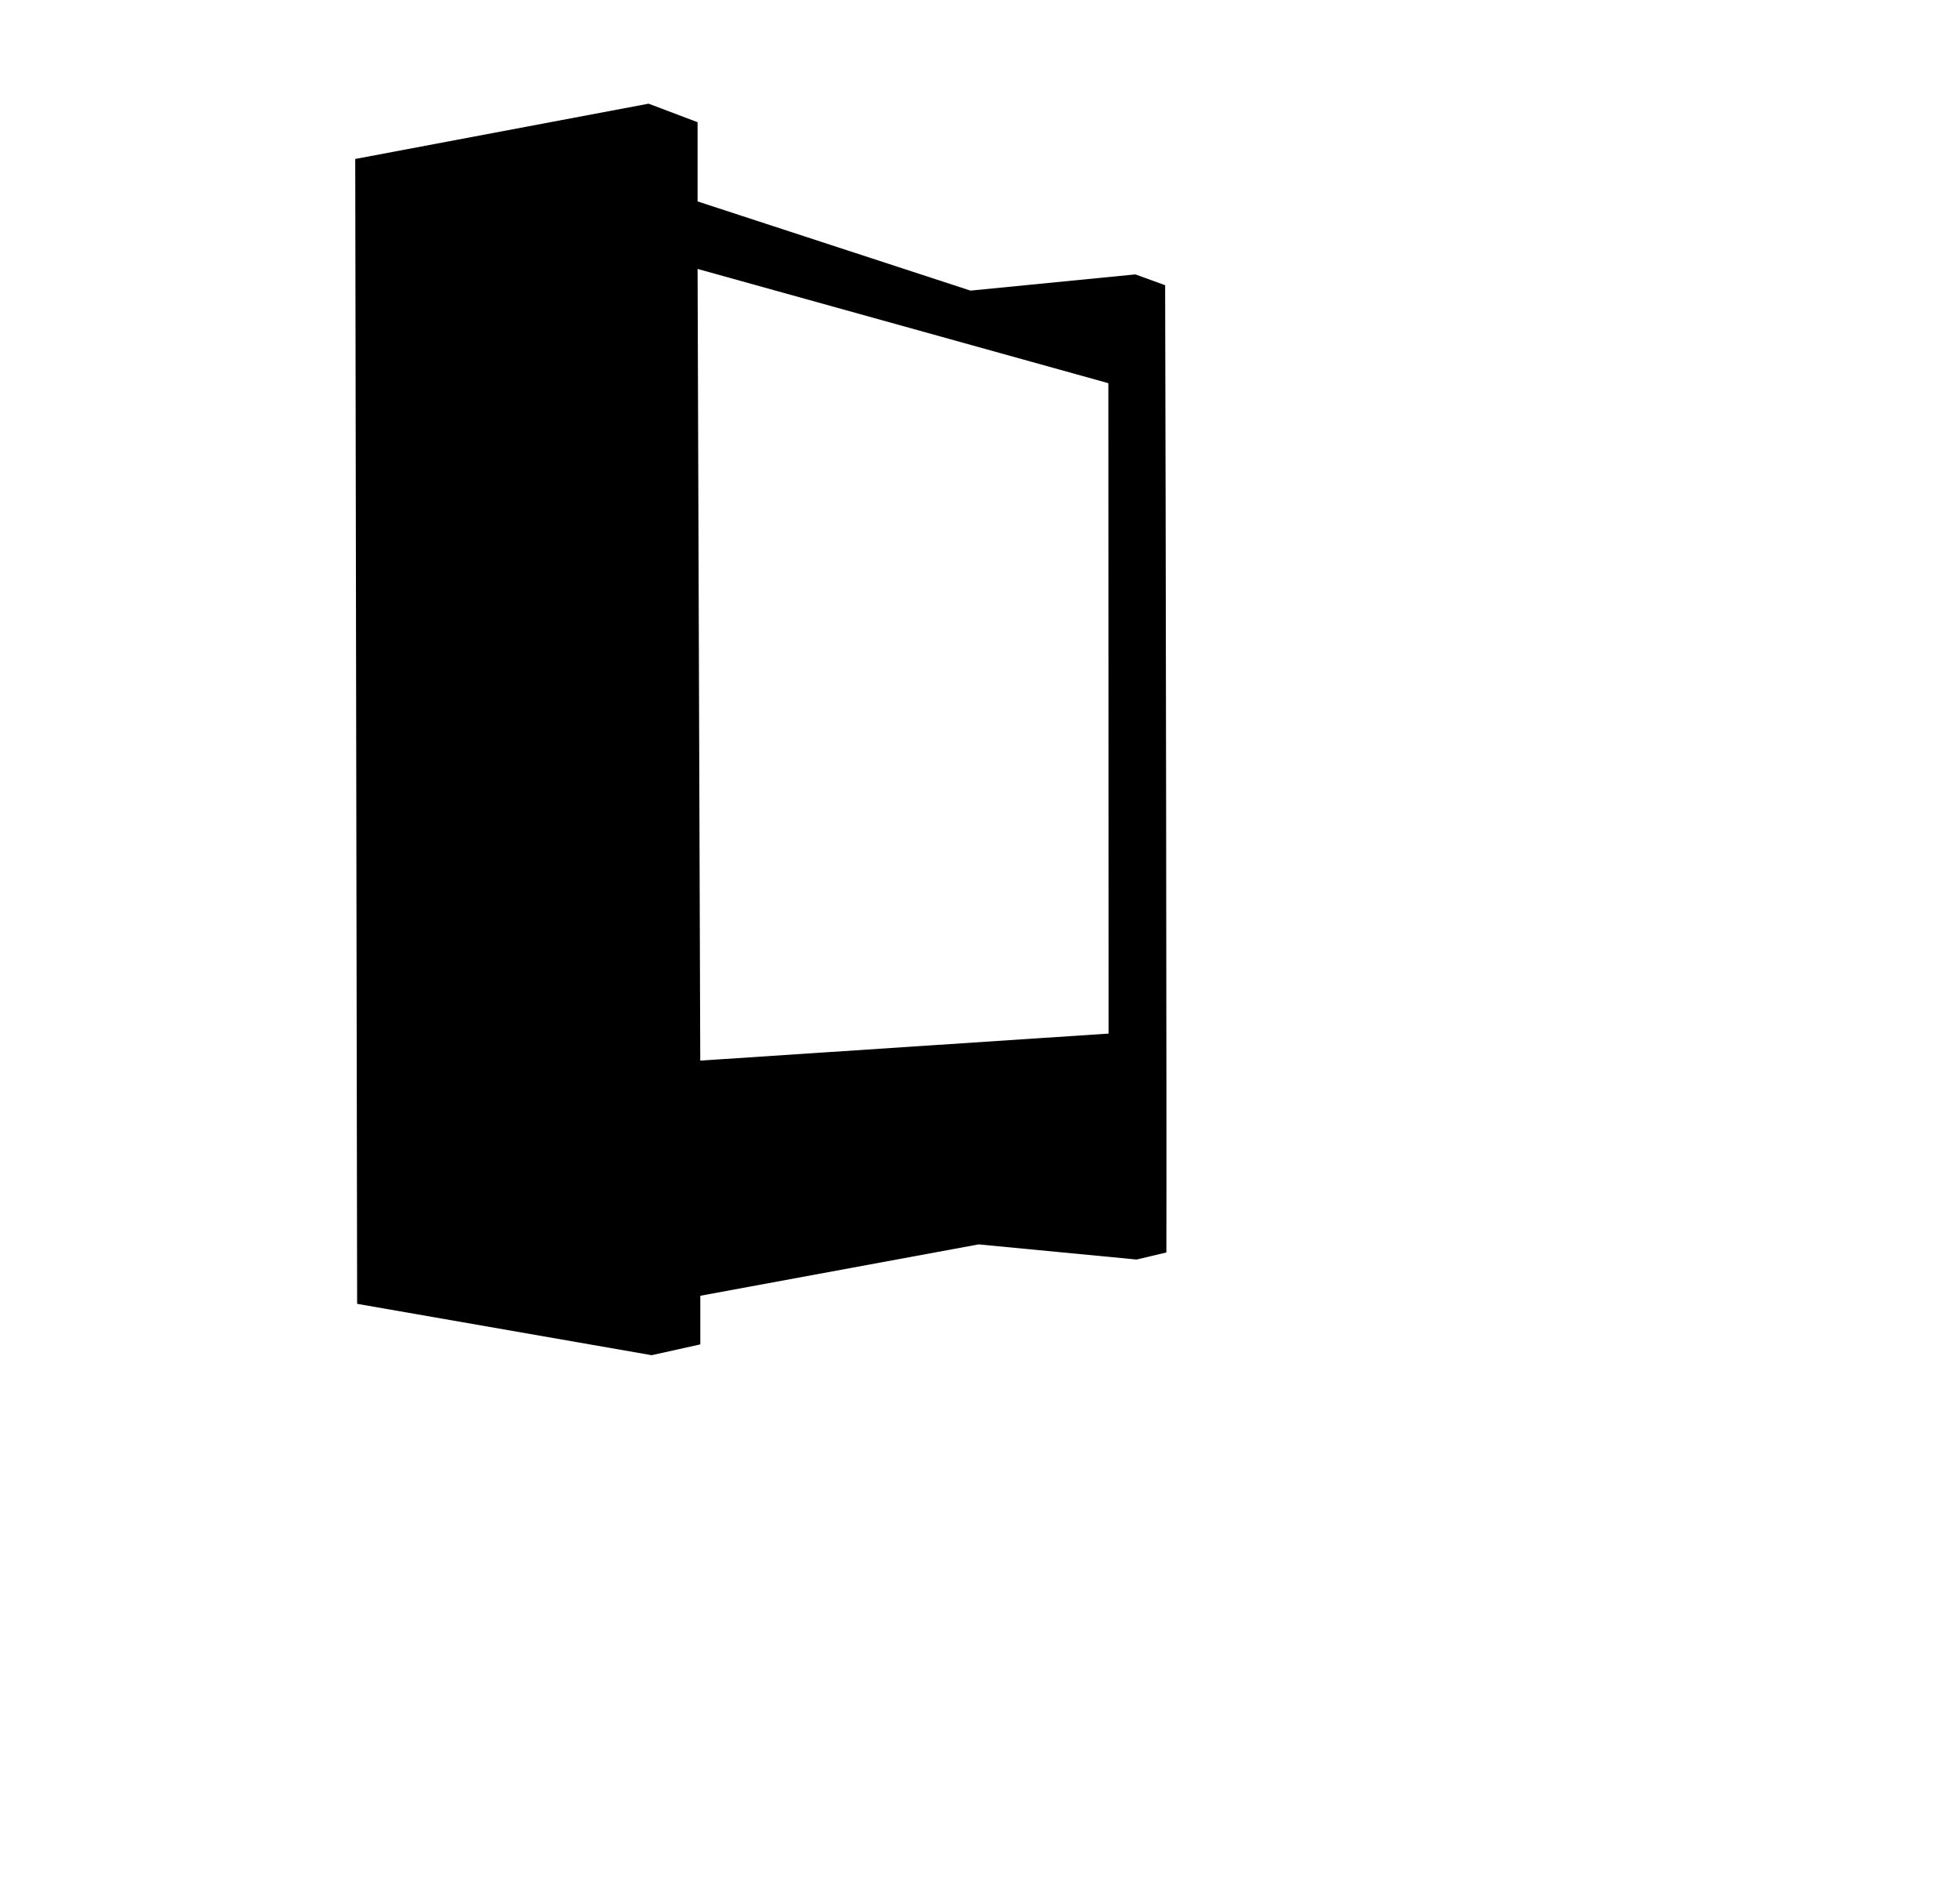 <?xml version="1.0" encoding="UTF-8"?>
<svg width="33px" height="32px" viewBox="0 0 33 32" version="1.1" xmlns="http://www.w3.org/2000/svg" xmlns:xlink="http://www.w3.org/1999/xlink">
    <!-- Generator: Sketch 51.3 (57544) - http://www.bohemiancoding.com/sketch -->
    <title>wall-fuzo</title>
    <style>path{fill:#000}@media (prefers-color-scheme:dark){path{fill:#fff}}</style>
            <path d="m 10.92,1.746 -4.939,0.931 0.016,9.64 0.016,9.64 4.959,0.865 0.819,-0.182 v -0.819 l 4.686,-0.865 2.66,0.255 0.501,-0.119 c 0.006,-1.906 -0.01,-12.568 -0.021,-16.289 L 19.116,4.621 16.34,4.894 11.745,3.392 V 2.058 Z m 0.825,2.783 6.916,1.924 0.004,10.953 -6.875,0.455 z"></path>

</svg>